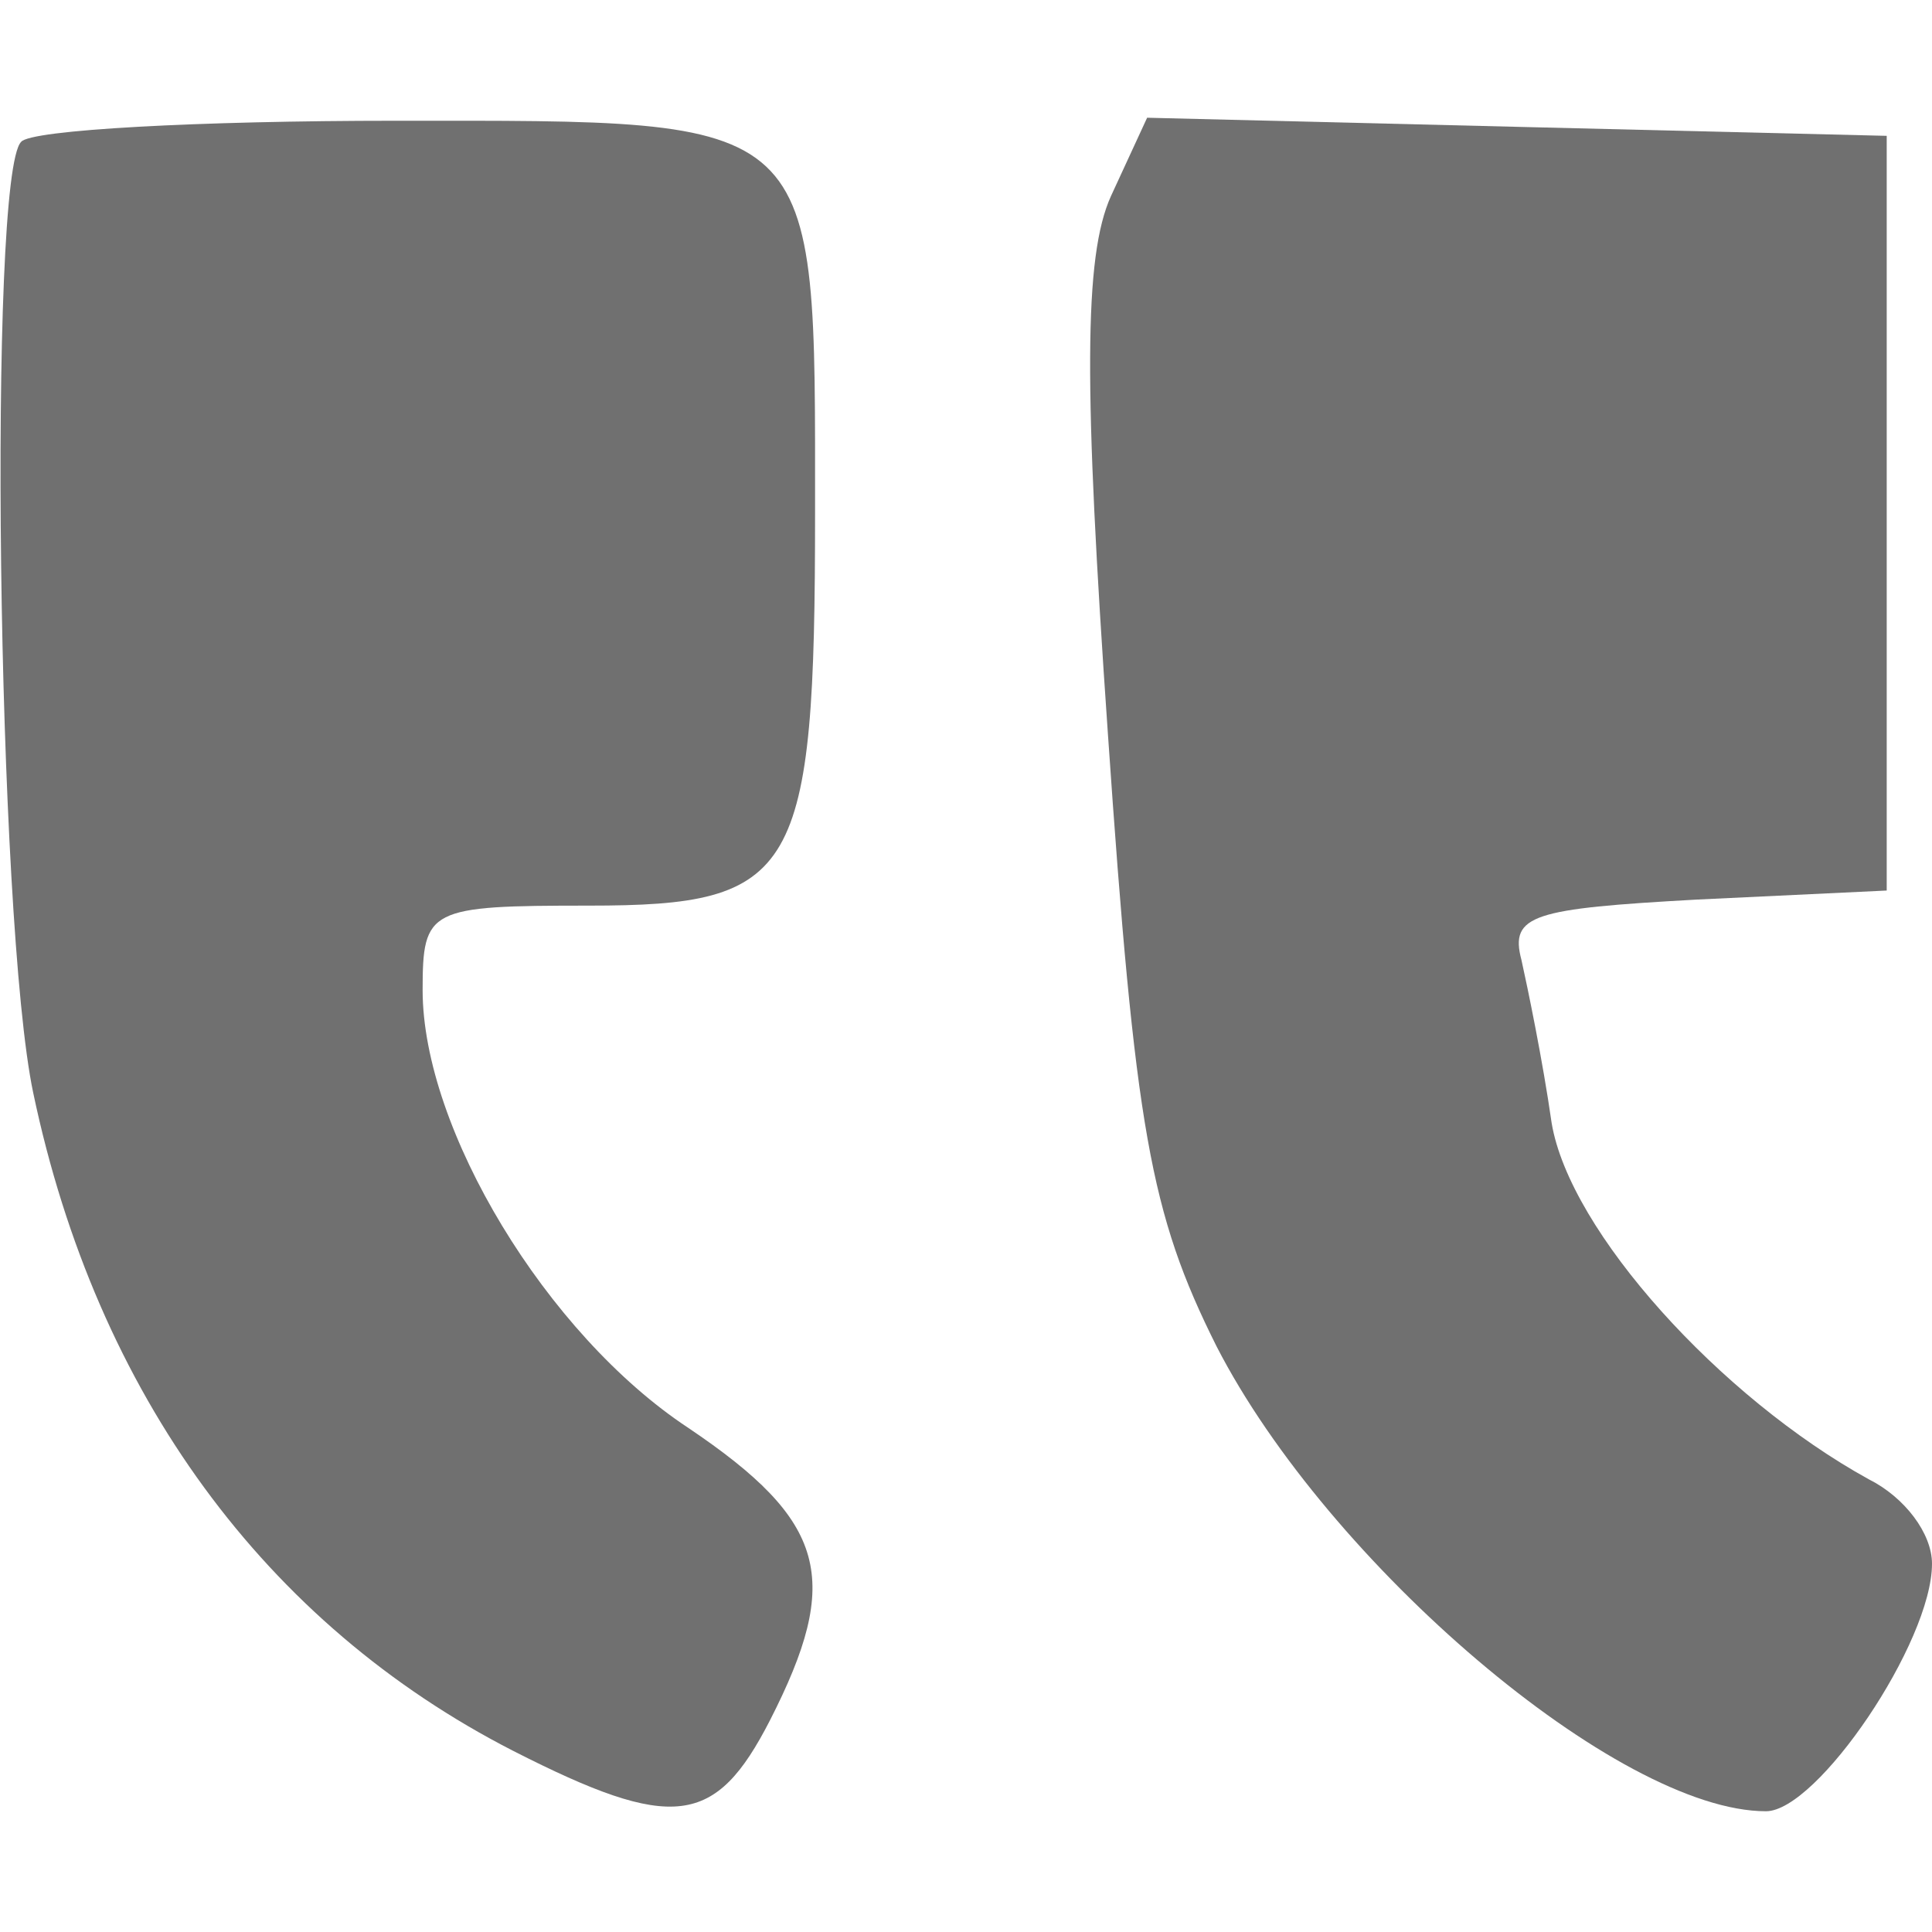 <?xml version="1.0" standalone="no"?>
<!DOCTYPE svg PUBLIC "-//W3C//DTD SVG 20010904//EN"
 "http://www.w3.org/TR/2001/REC-SVG-20010904/DTD/svg10.dtd">
<svg version="1.0" xmlns="http://www.w3.org/2000/svg"
 width="64pt" height="64pt" viewBox="0 0 64 64"
 preserveAspectRatio="xMidYMid meet">

<g transform="translate(0,64) scale(0.1,-0.1)"
fill="#707070" stroke="none">
<path d="M7 593 c-11 -11 -8 -258 4 -315 21 -100 77 -176 159 -218 53 -27 67
-25 85 10 24 47 19 66 -27 97 -47 31 -88 99 -88 145 0 27 2 28 55 28 69 0 75
10 75 130 0 133 3 130 -139 130 -65 0 -121 -3 -124 -7z"/>
<path d="M368 575 c-9 -20 -9 -63 -1 -178 9 -131 14 -159 36 -203 37 -72 133
-154 182 -154 17 0 55 56 55 82 0 10 -9 22 -21 28 -49 27 -99 82 -105 118 -3
21 -8 45 -10 54 -4 15 4 17 58 20 l63 3 0 125 0 125 -123 3 -122 3 -12 -26z"/>
</g>
</svg>

